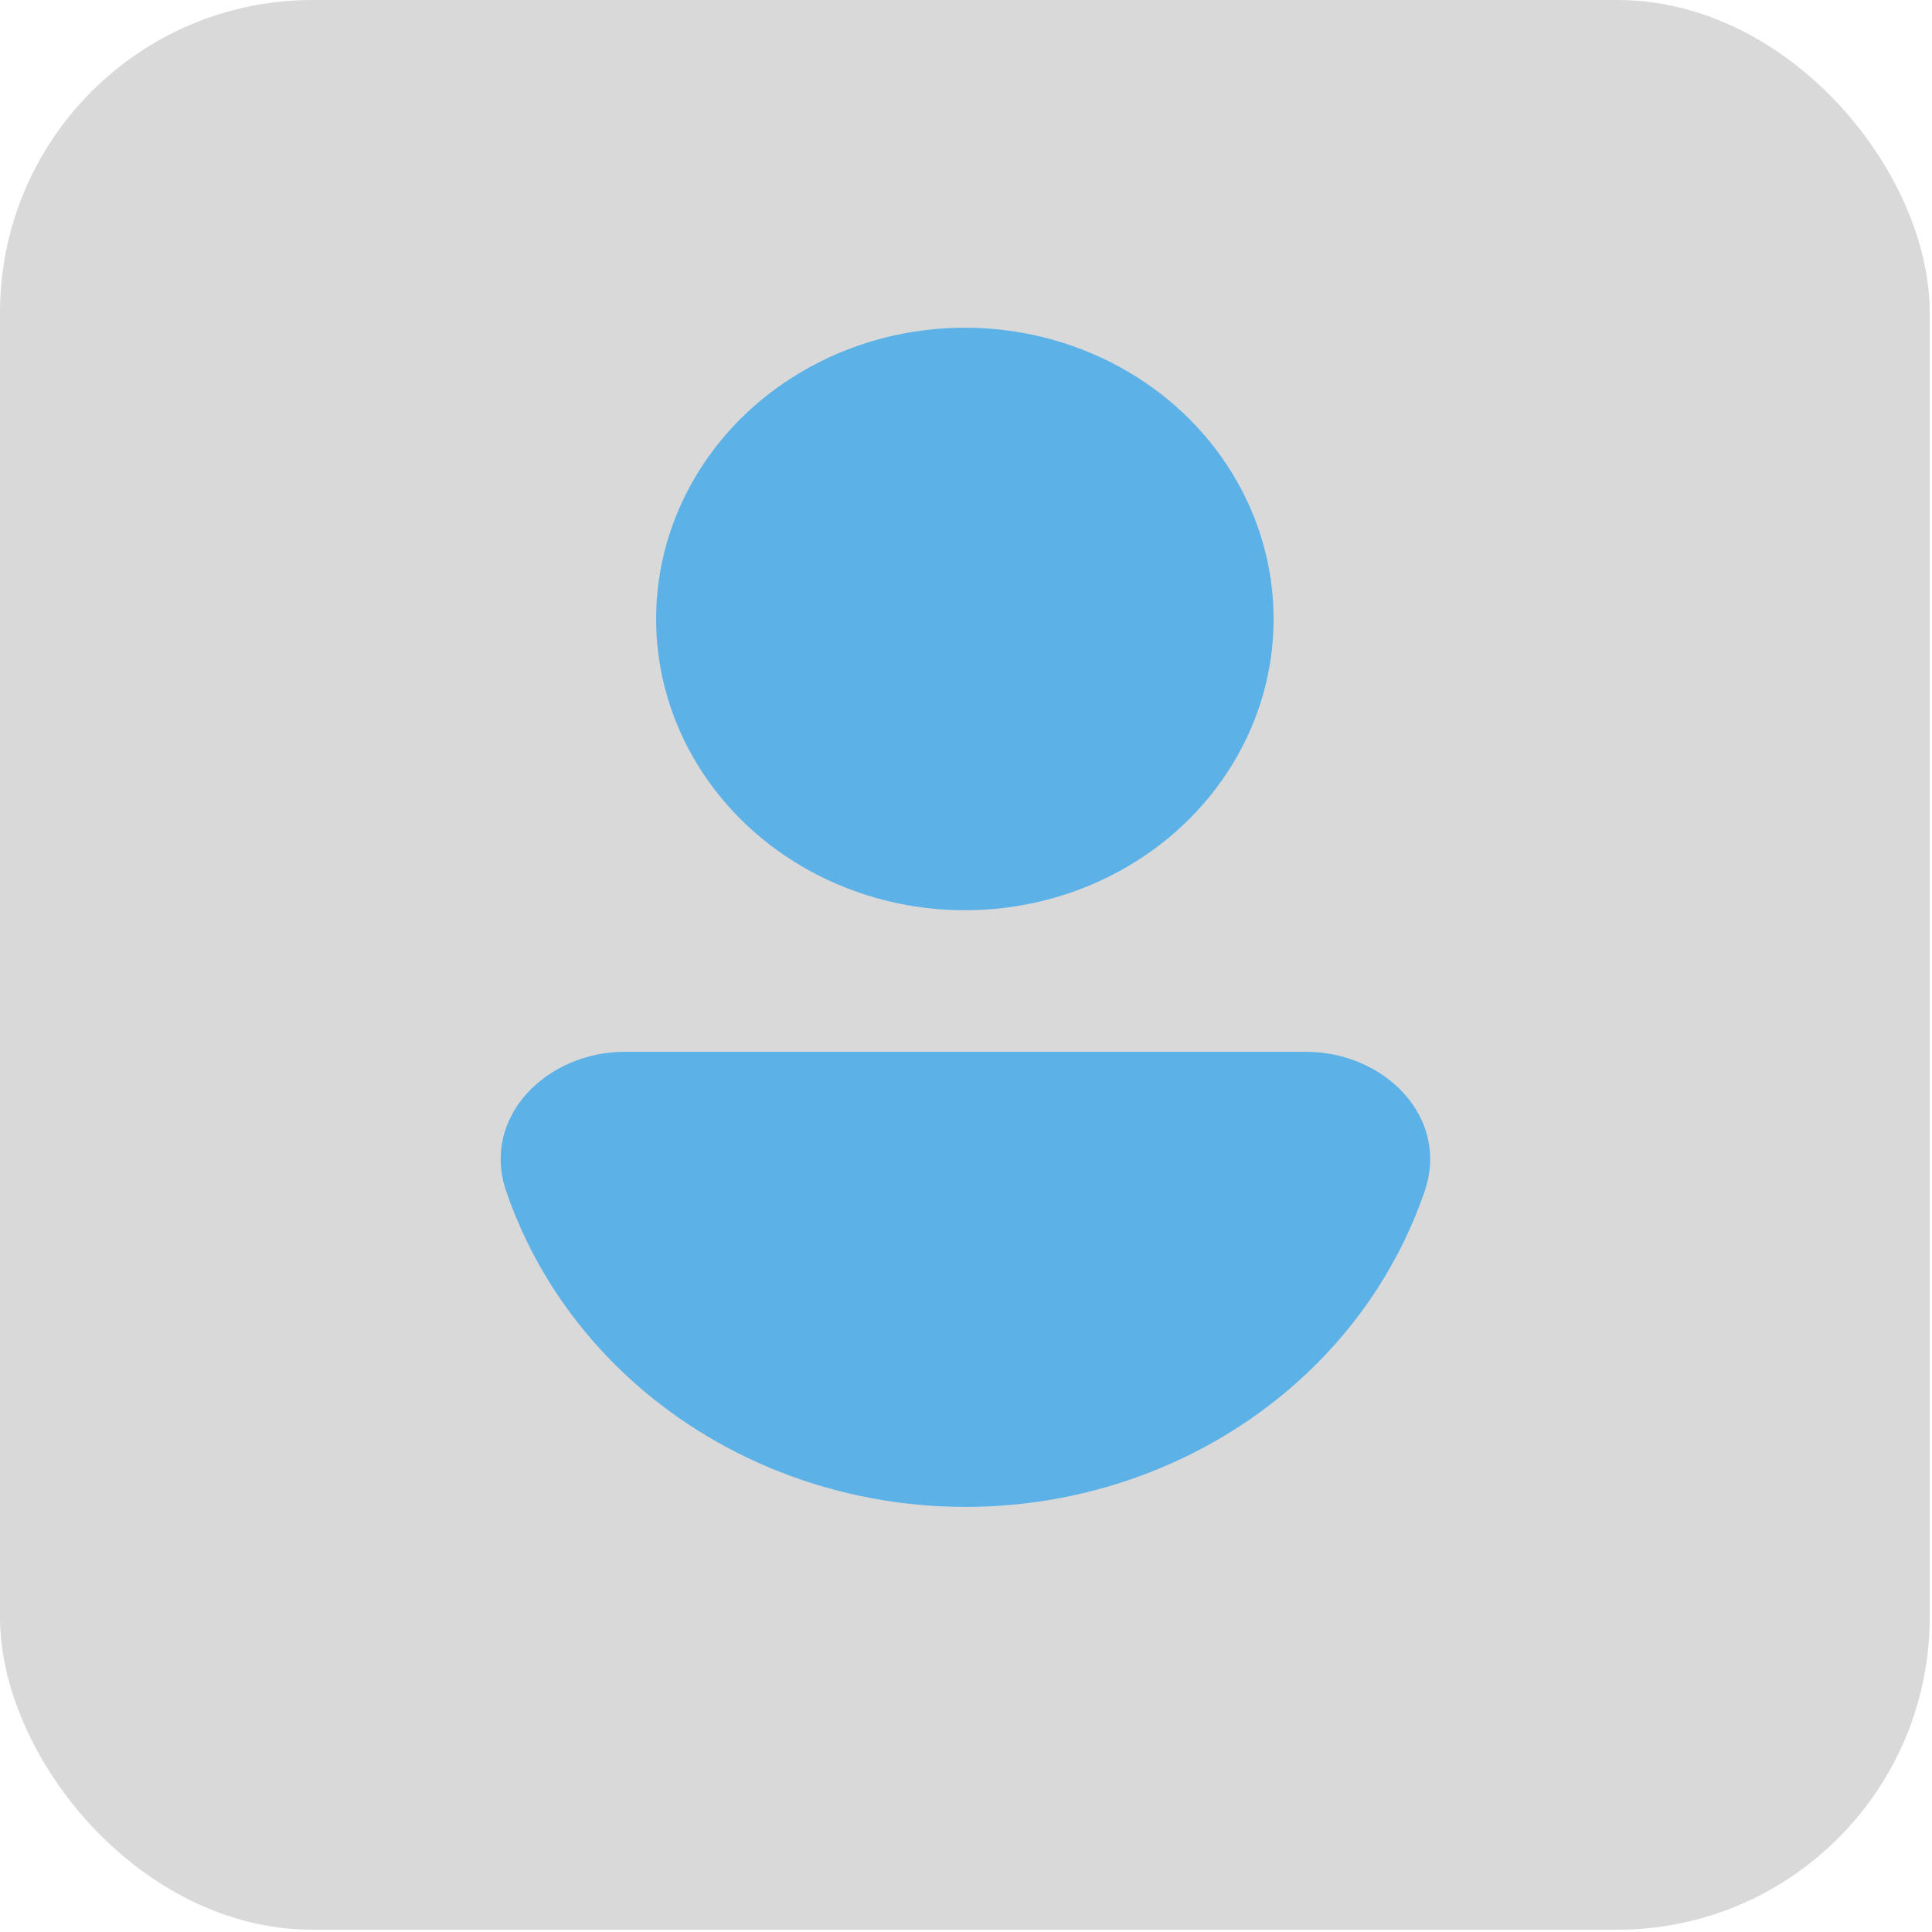 <svg xmlns="http://www.w3.org/2000/svg" width="68" height="68" viewBox="0 0 68 68" fill="none">
<rect width="67.92" height="67.92" rx="11" fill="#D9D9D9"/>
<path d="M22 37.019C19.239 37.019 16.925 39.316 17.817 41.929C18.636 44.327 20.05 46.532 21.973 48.346C25.158 51.35 29.477 53.038 33.98 53.038C38.483 53.038 42.802 51.35 45.987 48.346C47.91 46.532 49.324 44.327 50.143 41.929C51.035 39.316 48.721 37.019 45.96 37.019L33.98 37.019L22 37.019Z" fill="#5CB1E7"/>
<ellipse cx="33.96" cy="21.786" rx="10.867" ry="10.252" fill="#5CB1E7"/>
</svg>
